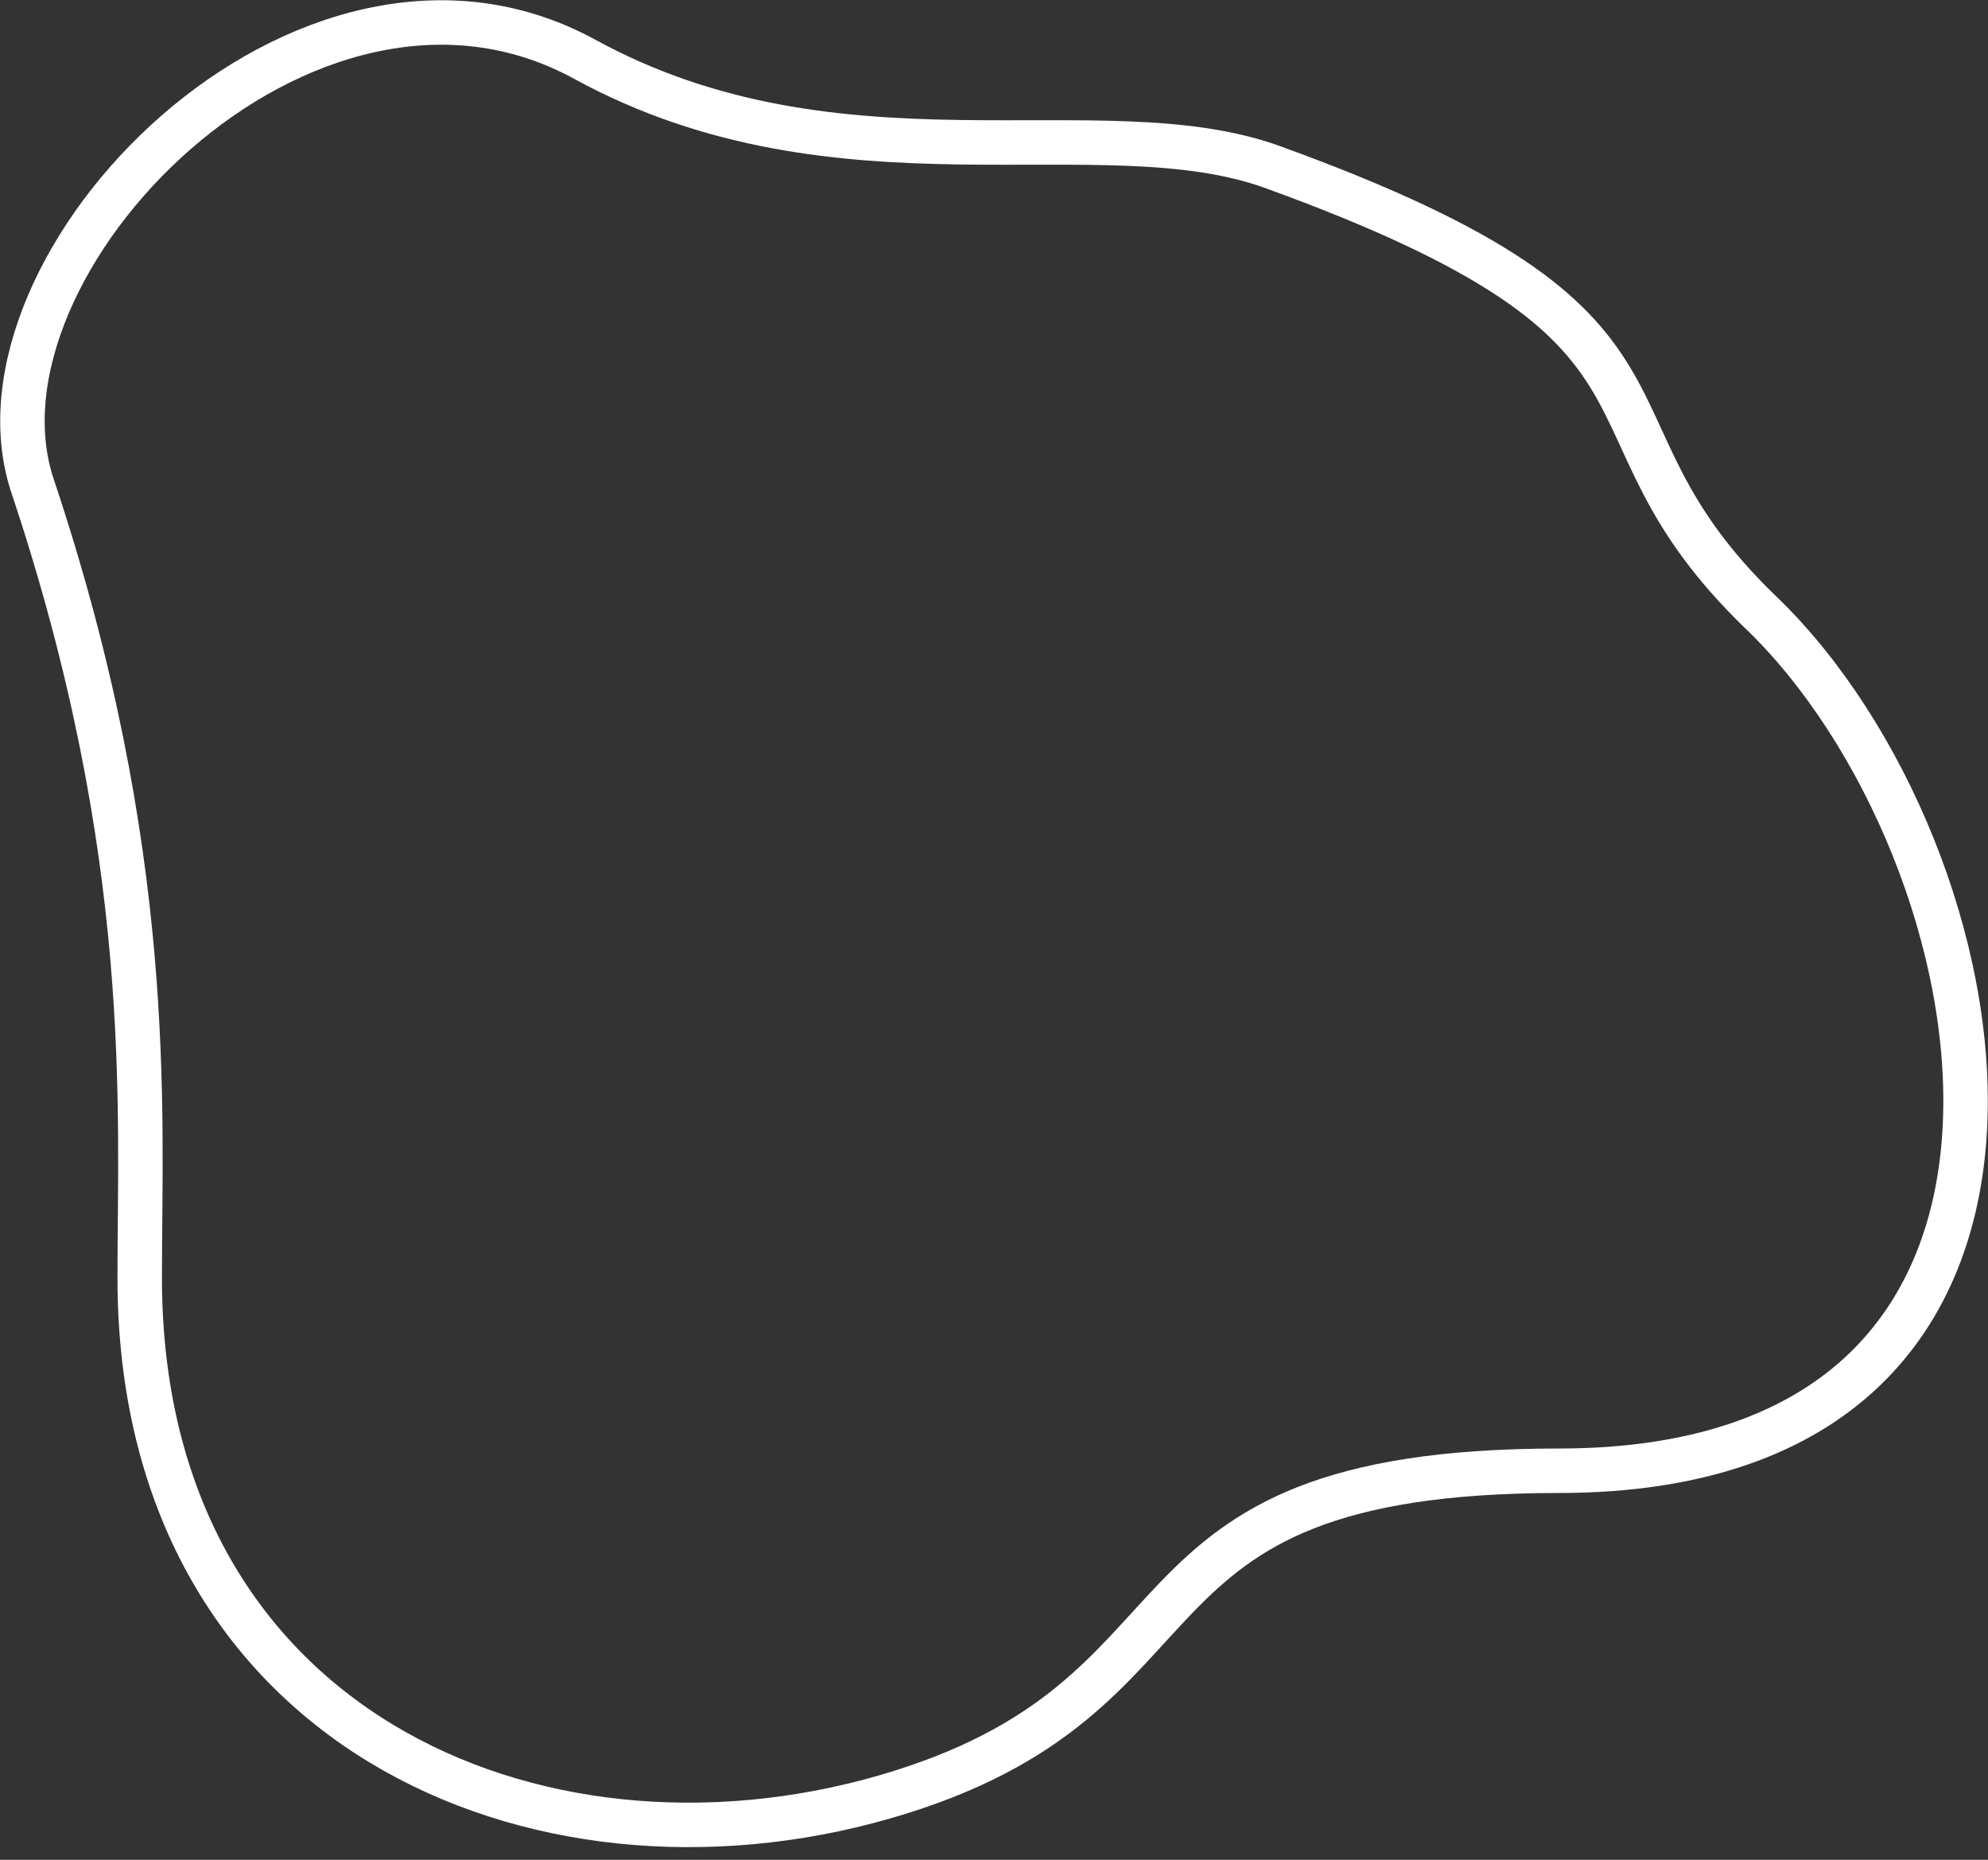 <svg width="62" height="58" viewBox="0 0 62 58" fill="none" xmlns="http://www.w3.org/2000/svg">
<rect x="0" y="0" width="62" height="58" fill="#333333" stroke="none"/>
<path d="M1.016 15.157C-1.295 8.243 9.531 -2.912 18.237 1.849C26.209 6.208 34.327 3.268 39.69 5.211C53.81 10.328 48.616 13.036 54.928 19.112C62.609 26.506 66.274 45.868 48.616 45.868C34.094 45.868 38.439 52.921 27.564 56.047C16.69 59.172 4.357 53.852 4.357 39.846C4.357 34.586 4.866 26.673 1.016 15.157Z" stroke="white" stroke-width="1.387"/>
</svg>
